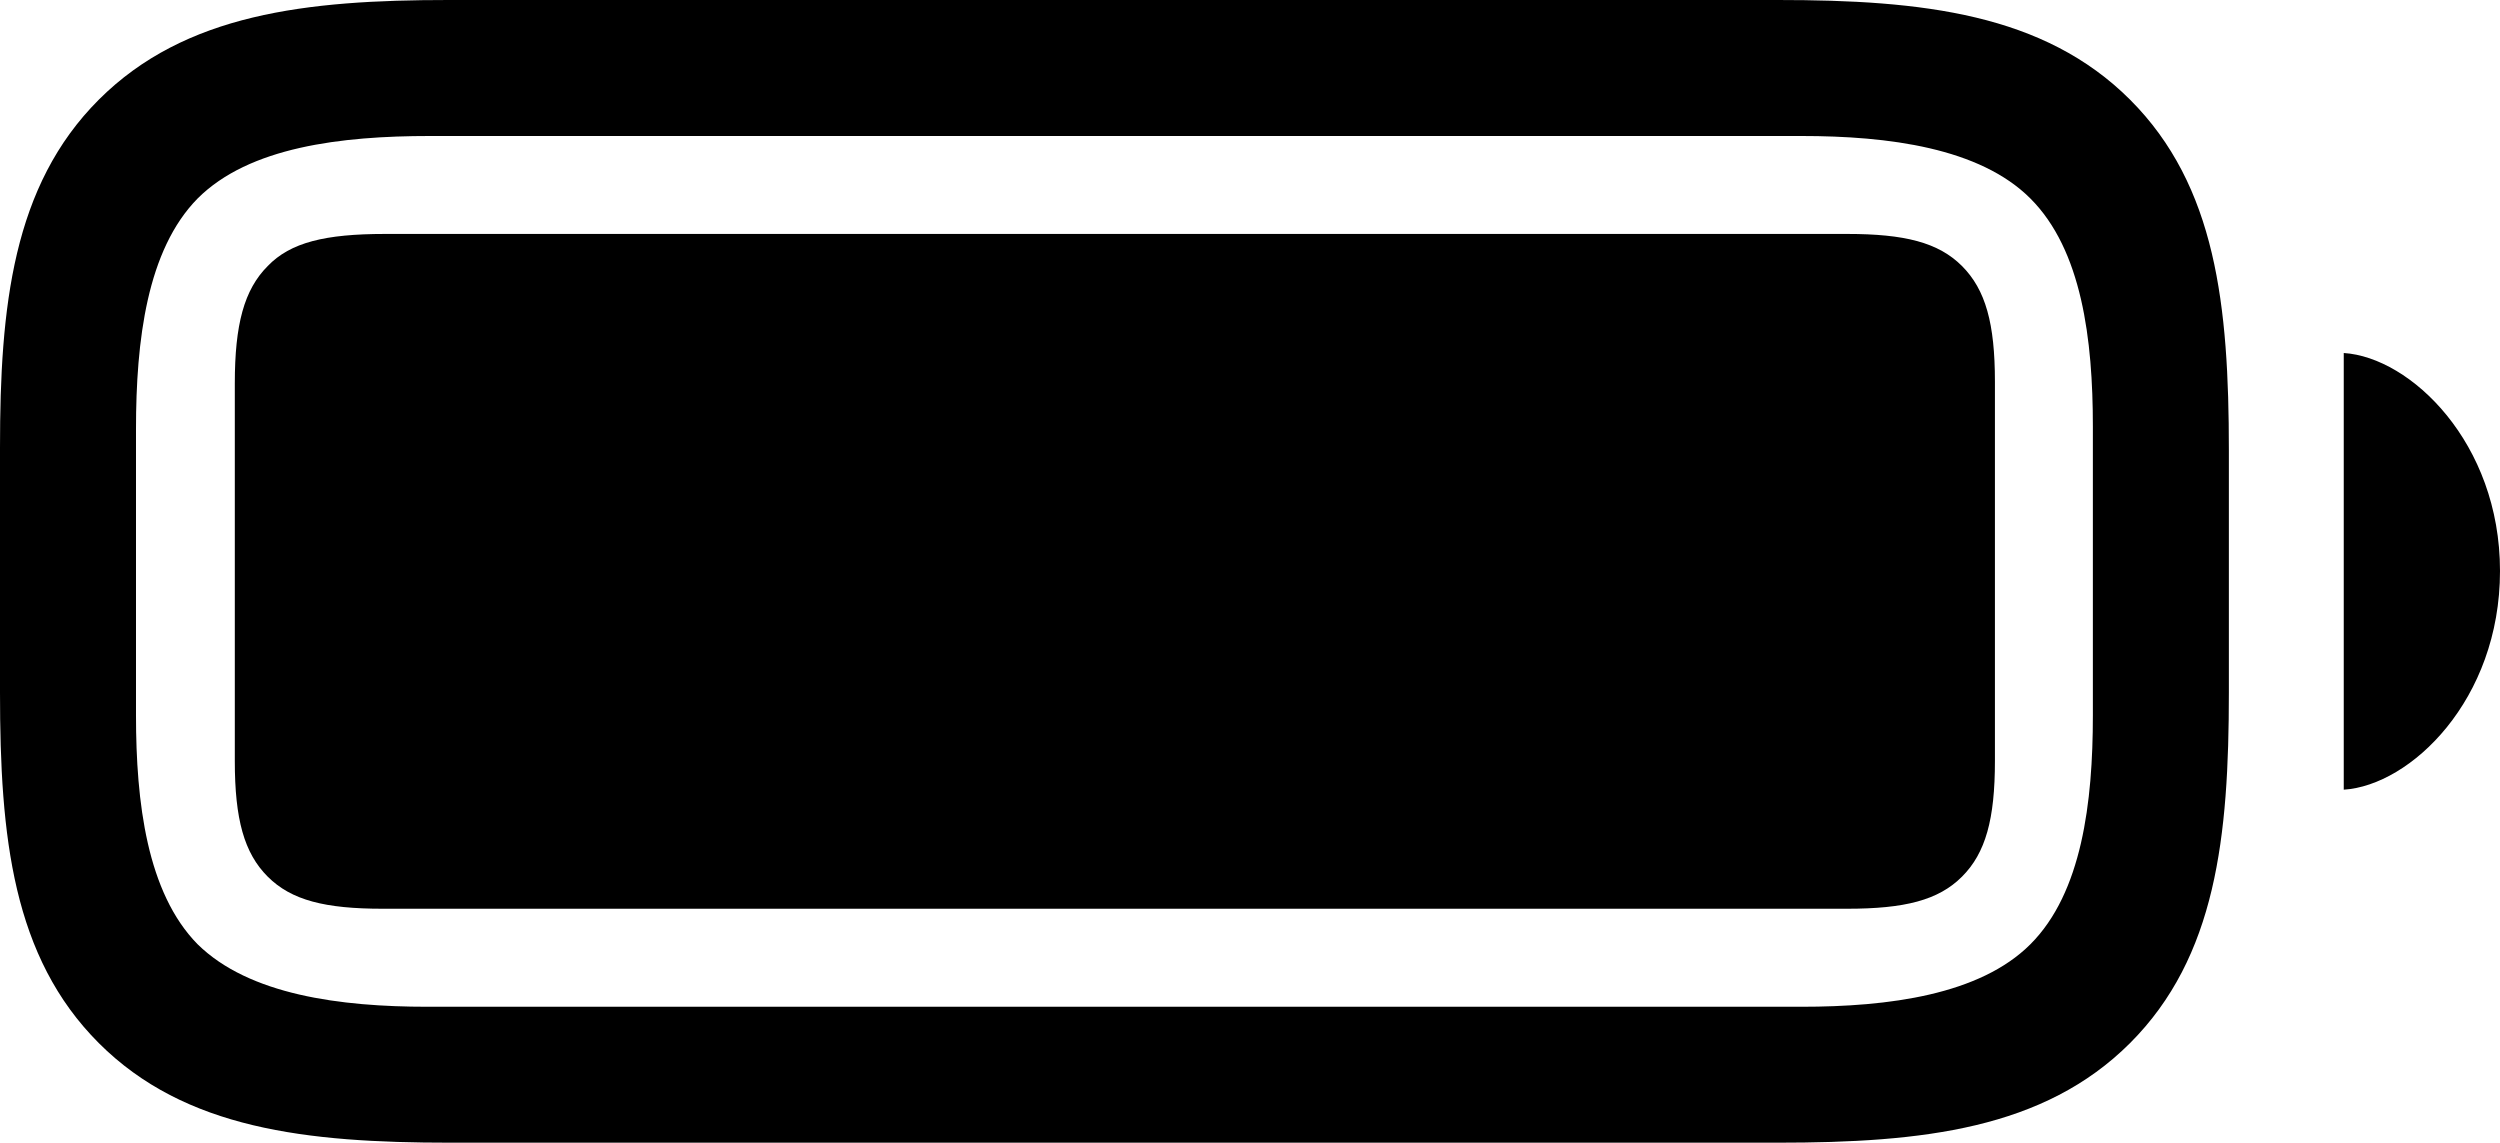 <?xml version="1.0" encoding="UTF-8"?>

<!--
  - Copyright (c) 2023. Compose Cupertino project and open source contributors.
  -
  -  Licensed under the Apache License, Version 2.0 (the "License");
  -  you may not use this file except in compliance with the License.
  -  You may obtain a copy of the License at
  -
  -      http://www.apache.org/licenses/LICENSE-2.0
  -
  -  Unless required by applicable law or agreed to in writing, software
  -  distributed under the License is distributed on an "AS IS" BASIS,
  -  WITHOUT WARRANTIES OR CONDITIONS OF ANY KIND, either express or implied.
  -  See the License for the specific language governing permissions and
  -  limitations under the License.
  -
  -->

<svg version="1.1" xmlns="http://www.w3.org/2000/svg" xmlns:xlink="http://www.w3.org/1999/xlink" width="34.688" height="15.855">
 <g>
  <rect height="15.855" opacity="0" width="34.688" x="0" y="0"/>
  <path d="M6.246 15.855L24.668 15.855C26.672 15.855 28.359 15.668 29.555 14.473C30.75 13.277 30.926 11.613 30.926 9.609L30.926 6.246C30.926 4.242 30.75 2.578 29.555 1.383C28.359 0.188 26.672 0 24.668 0L6.223 0C4.254 0 2.566 0.188 1.371 1.383C0.176 2.578 0 4.254 0 6.211L0 9.609C0 11.613 0.176 13.277 1.371 14.473C2.566 15.668 4.254 15.855 6.246 15.855ZM5.93 13.969C4.723 13.969 3.457 13.805 2.742 13.102C2.039 12.387 1.887 11.133 1.887 9.926L1.887 5.953C1.887 4.723 2.039 3.469 2.742 2.754C3.457 2.039 4.734 1.887 5.965 1.887L24.996 1.887C26.203 1.887 27.469 2.051 28.172 2.754C28.887 3.469 29.039 4.711 29.039 5.918L29.039 9.926C29.039 11.133 28.887 12.387 28.172 13.102C27.469 13.805 26.203 13.969 24.996 13.969ZM32.52 10.957C33.445 10.898 34.688 9.715 34.688 7.922C34.688 6.141 33.445 4.957 32.52 4.898Z" fill="#000000"/>
  <path d="M5.309 12.609L25.629 12.609C26.426 12.609 26.895 12.492 27.223 12.164C27.551 11.836 27.68 11.367 27.68 10.559L27.68 5.297C27.68 4.488 27.551 4.02 27.223 3.691C26.895 3.363 26.426 3.246 25.629 3.246L5.344 3.246C4.512 3.246 4.031 3.363 3.715 3.691C3.387 4.02 3.258 4.5 3.258 5.32L3.258 10.559C3.258 11.367 3.387 11.836 3.715 12.164C4.043 12.492 4.512 12.609 5.309 12.609Z" fill="#000000"/>
 </g>
</svg>
